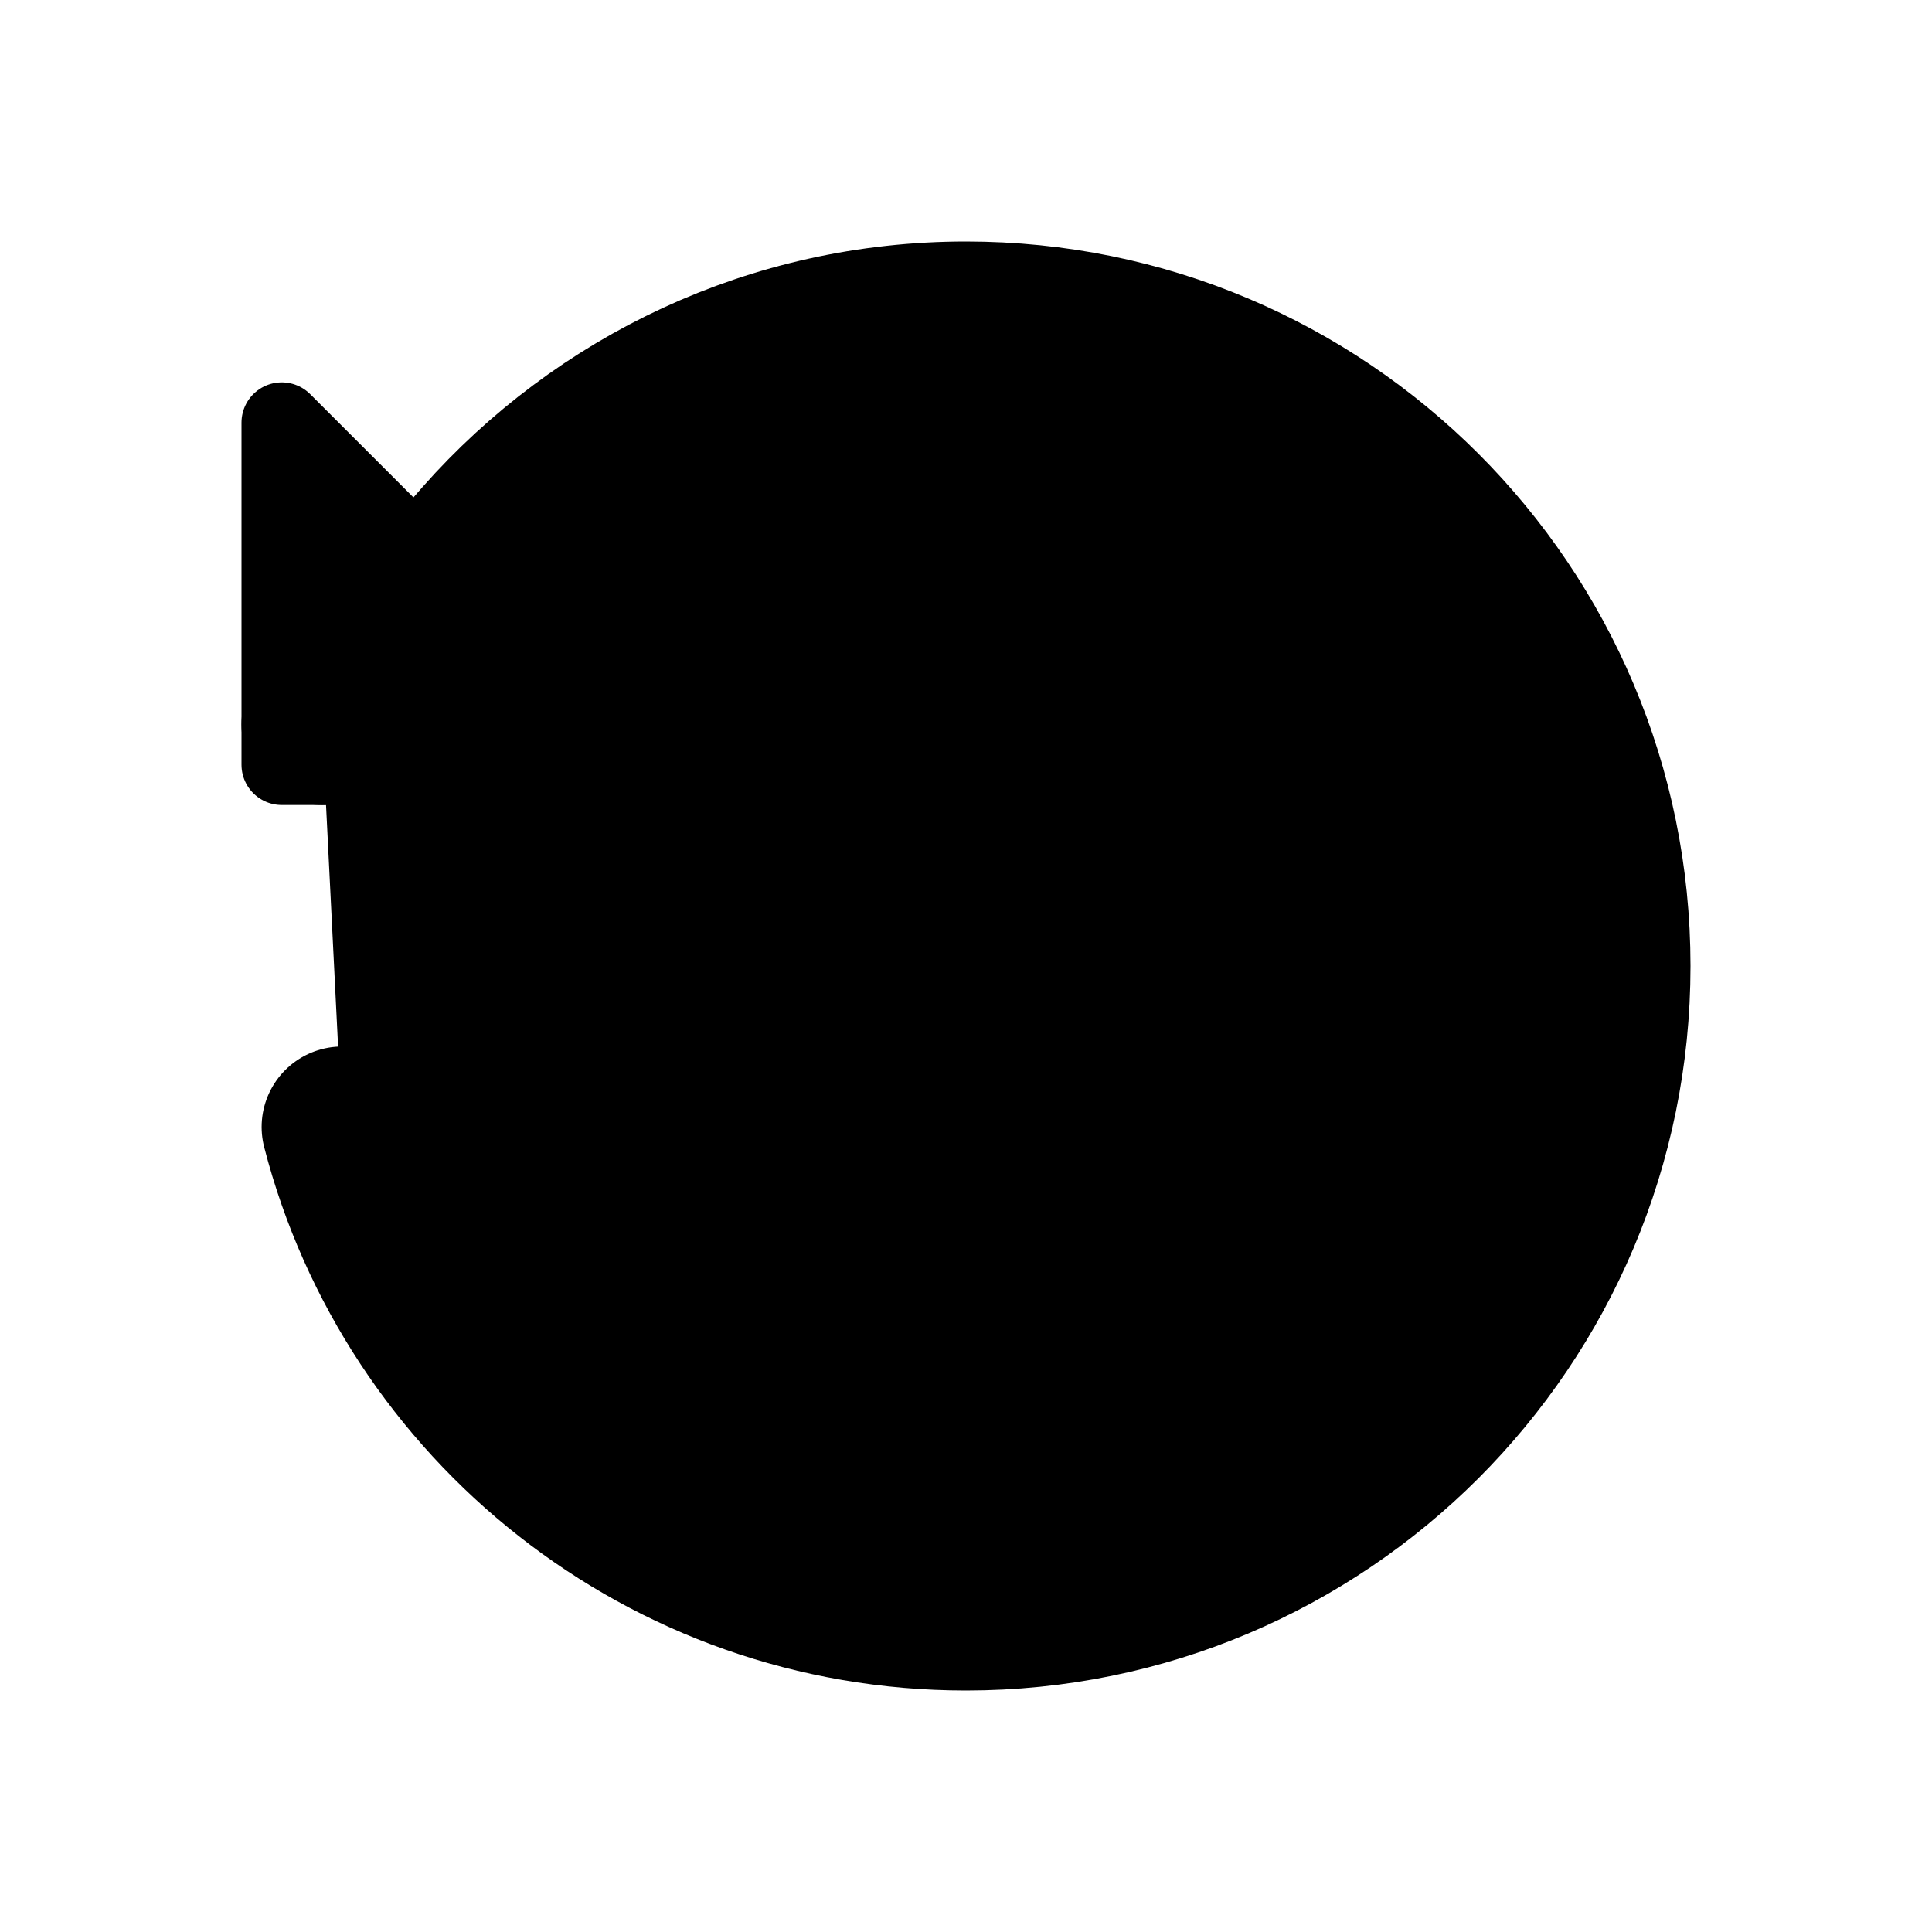 <svg width="24" height="24" viewBox="0 0 24 24" fill="FFFFFF" xmlns="http://www.w3.org/2000/svg">
<path d="M12 14C13.105 14 14 13.105 14 12C14 10.895 13.105 10 12 10C10.895 10 10 10.895 10 12C10 13.105 10.895 14 12 14Z" fill="#FFFFFF" style="fill:#FFFFFF;fill:color(display-p3 0 0.063 0.345);fill-opacity:1;"/>
<path d="M4.25 14C5.14 17.45 8.27 20 12 20C16.42 20 20 16.42 20 12C20 7.58 16.42 4 12 4C9.61 4 7.47 5.05 6 6.71L4 9" stroke="#001058" style="stroke:#001058;stroke:color(display-p3 0 0.063 0.345);stroke-opacity:1;" stroke-width="2" stroke-linecap="round" stroke-linejoin="round"/>
<path d="M5.63 7.38L3.5 5.25V9.5H7.75L5.63 7.38Z" fill="#FFFFFF" stroke="#001058" style="fill:#FFFFFF;fill:color(display-p3 0 0.063 0.345);fill-opacity:1;stroke:#001058;stroke:color(display-p3 0 0.063 0.345);stroke-opacity:1;" stroke-linecap="round" stroke-linejoin="round"/>
</svg>
